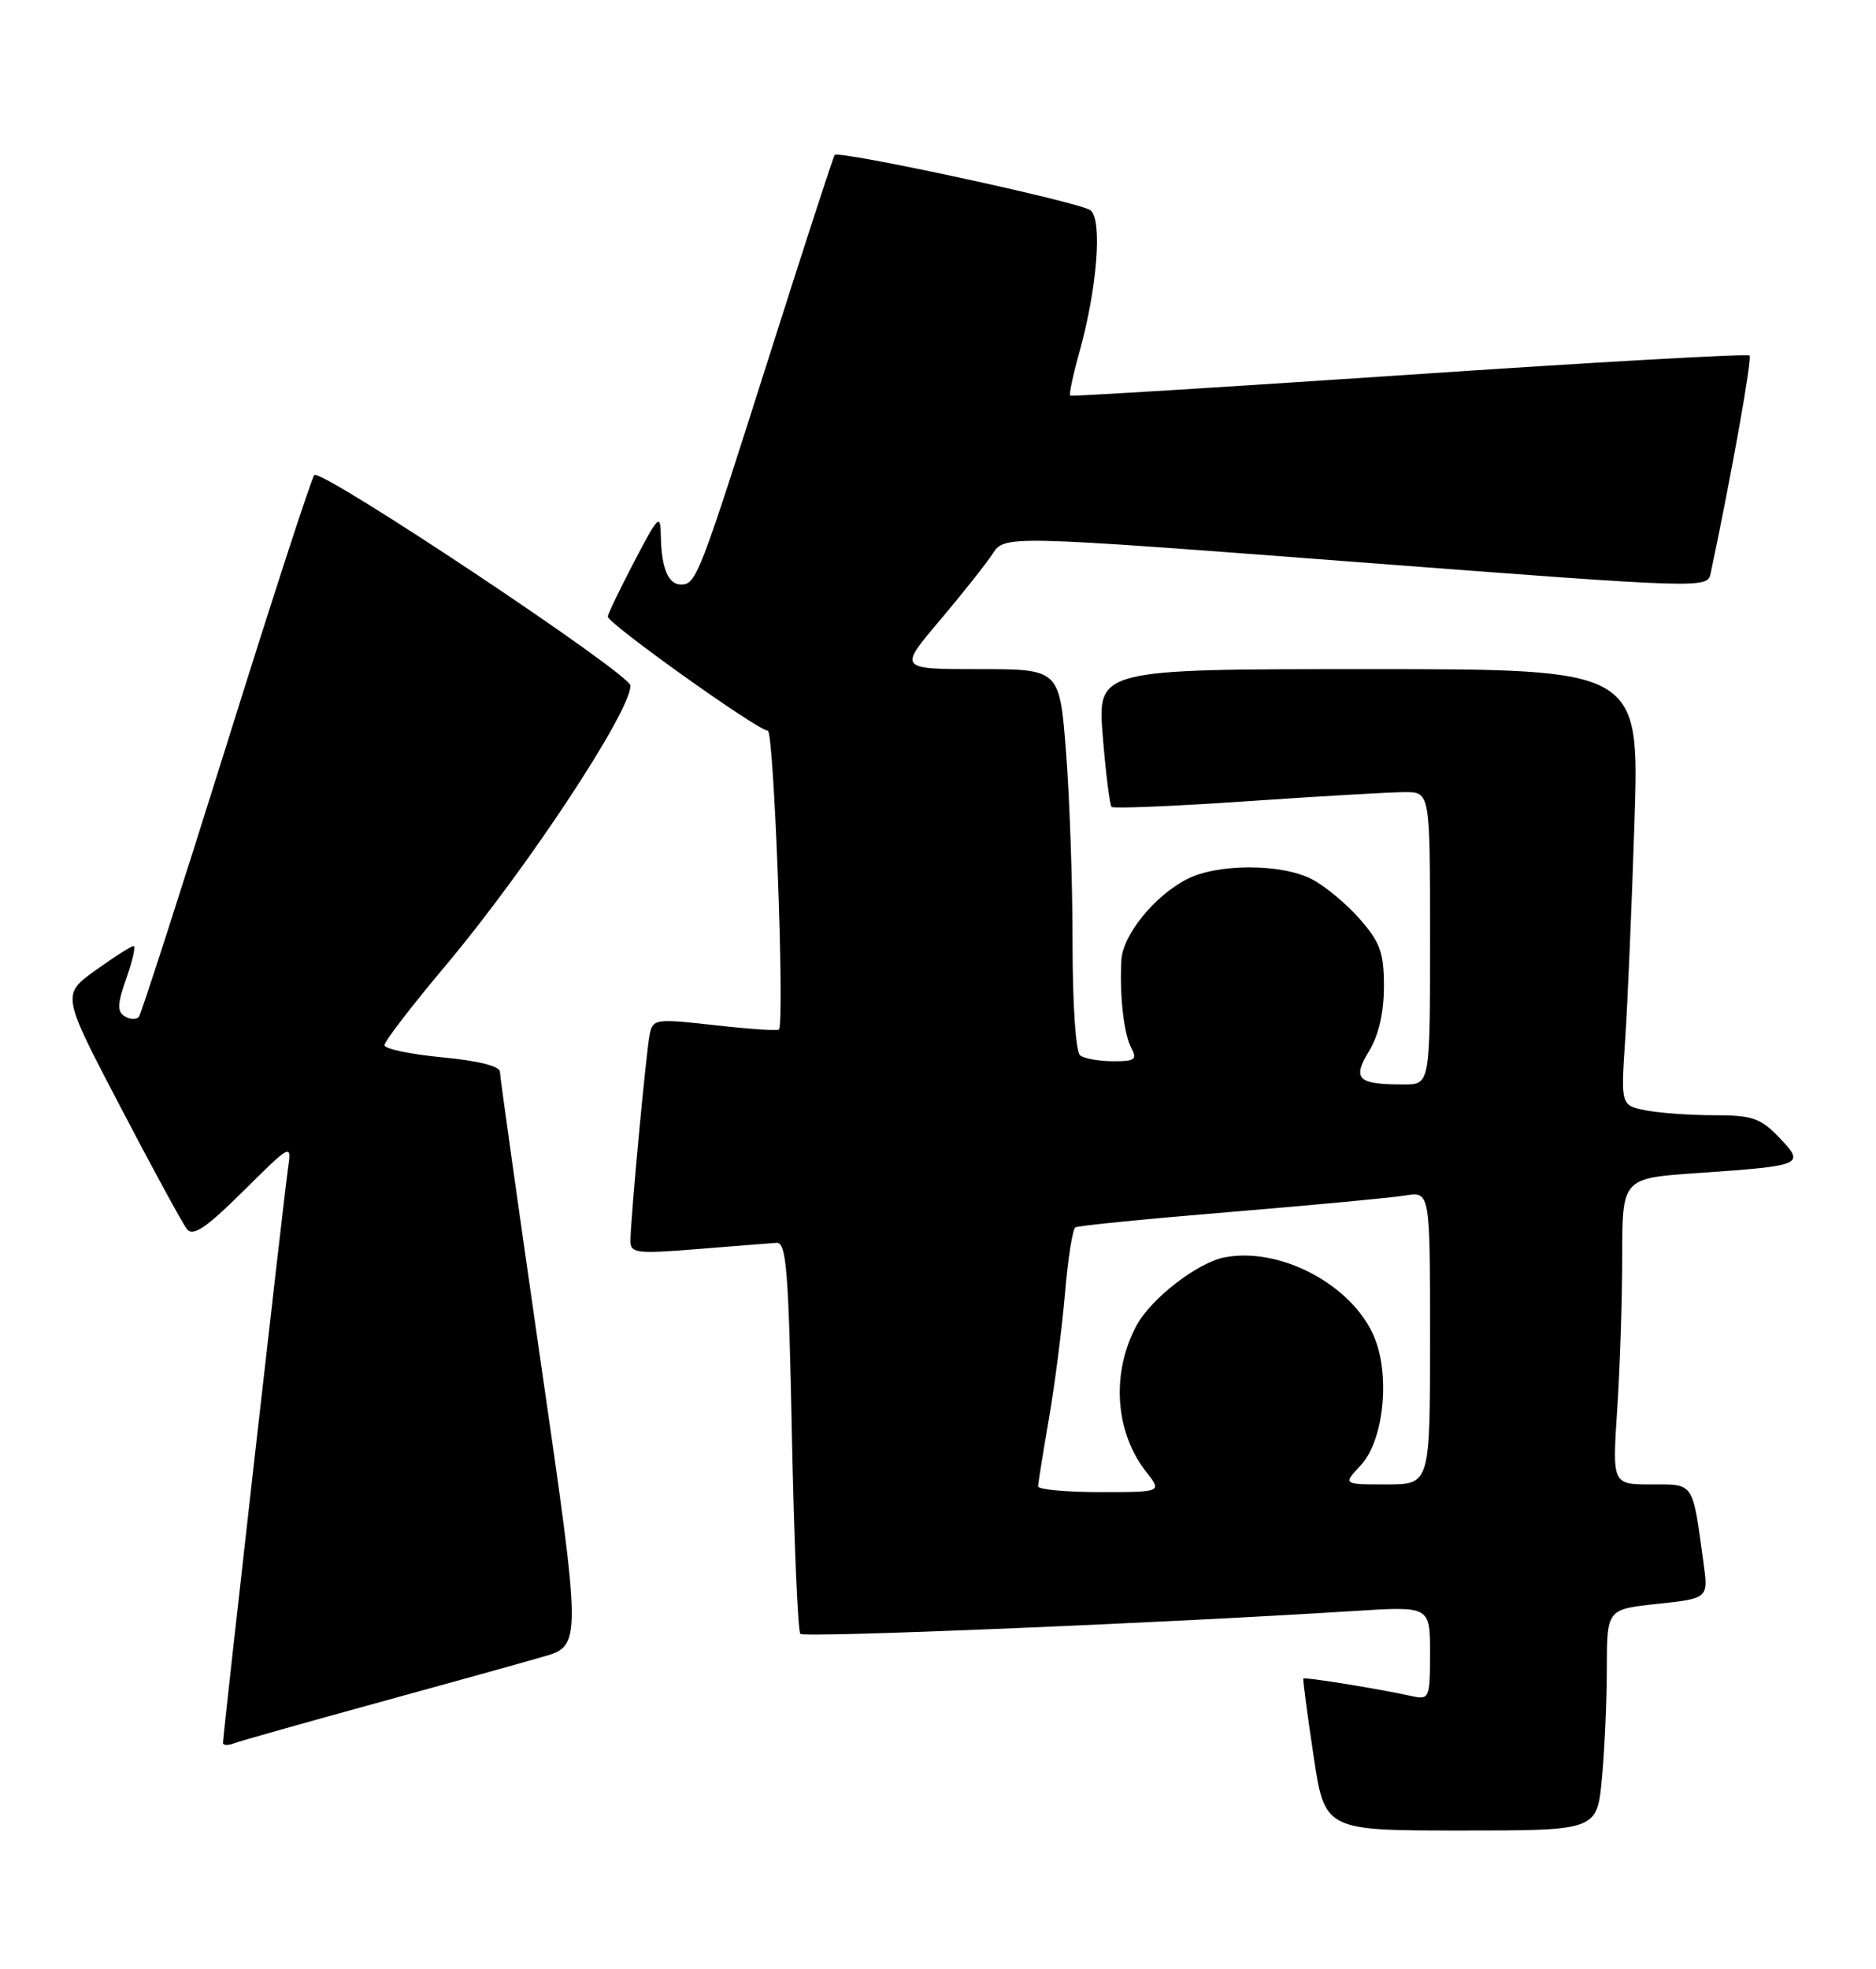 <?xml version="1.0" encoding="UTF-8" standalone="no"?>
<!DOCTYPE svg PUBLIC "-//W3C//DTD SVG 1.1//EN" "http://www.w3.org/Graphics/SVG/1.1/DTD/svg11.dtd" >
<svg xmlns="http://www.w3.org/2000/svg" xmlns:xlink="http://www.w3.org/1999/xlink" version="1.1" viewBox="0 0 244 256">
 <g >
 <path fill="currentColor"
d=" M 208.35 231.25 C 208.70 227.54 208.99 221.06 208.99 216.87 C 209.00 209.23 209.00 209.23 215.60 208.53 C 222.20 207.82 222.20 207.82 221.56 203.16 C 220.11 192.57 220.40 193.00 214.77 193.00 C 209.70 193.00 209.70 193.00 210.34 183.25 C 210.70 177.89 210.99 168.93 210.99 163.34 C 211.00 153.19 211.00 153.19 220.75 152.52 C 234.60 151.56 234.82 151.47 231.41 147.90 C 228.98 145.37 227.91 145.00 222.94 145.00 C 219.81 145.00 215.80 144.71 214.03 144.36 C 210.81 143.71 210.81 143.71 211.38 135.11 C 211.70 130.37 212.24 117.61 212.59 106.75 C 213.22 87.00 213.22 87.00 177.97 87.00 C 142.72 87.00 142.72 87.00 143.43 95.74 C 143.82 100.54 144.34 104.67 144.58 104.91 C 144.82 105.15 152.78 104.82 162.26 104.17 C 171.74 103.52 180.96 102.99 182.75 102.99 C 186.00 103.00 186.00 103.00 186.00 122.00 C 186.00 141.00 186.00 141.00 182.58 141.00 C 176.57 141.00 175.84 140.31 178.06 136.67 C 179.32 134.61 179.99 131.67 180.00 128.28 C 180.00 123.86 179.52 122.53 176.85 119.48 C 175.12 117.51 172.32 115.18 170.62 114.31 C 166.66 112.26 158.32 112.26 154.35 114.32 C 150.13 116.50 146.03 121.57 145.85 124.83 C 145.60 129.42 146.17 134.43 147.14 136.25 C 147.94 137.75 147.60 138.00 144.79 137.98 C 142.98 137.98 141.05 137.64 140.50 137.23 C 139.92 136.81 139.50 130.68 139.50 122.50 C 139.50 114.80 139.12 103.66 138.65 97.75 C 137.81 87.00 137.81 87.00 127.34 87.00 C 116.87 87.00 116.87 87.00 122.19 80.72 C 125.11 77.26 128.22 73.35 129.09 72.02 C 130.68 69.59 130.68 69.59 176.38 73.07 C 221.89 76.54 222.08 76.54 222.50 74.52 C 225.24 61.54 227.91 46.58 227.55 46.22 C 227.30 45.97 207.39 47.09 183.30 48.72 C 159.21 50.34 139.36 51.56 139.19 51.44 C 139.02 51.32 139.55 48.80 140.37 45.86 C 142.71 37.48 143.41 28.57 141.83 27.34 C 140.48 26.29 109.12 19.52 108.56 20.15 C 108.39 20.34 104.53 32.20 99.99 46.50 C 90.94 74.99 90.55 76.00 88.57 76.00 C 86.91 76.00 86.02 73.85 85.95 69.67 C 85.91 66.74 85.65 66.98 82.50 73.00 C 80.63 76.58 79.08 79.80 79.05 80.16 C 78.98 81.02 98.58 95.00 99.86 95.00 C 100.66 95.00 102.07 132.47 101.32 133.85 C 101.22 134.05 97.49 133.80 93.03 133.30 C 85.31 132.43 84.92 132.48 84.51 134.44 C 84.04 136.72 82.00 158.58 82.00 161.36 C 82.00 162.94 82.82 163.04 90.75 162.40 C 95.56 162.01 100.17 161.65 101.00 161.59 C 102.28 161.51 102.57 165.13 103.00 186.67 C 103.28 200.51 103.77 212.10 104.10 212.43 C 104.63 212.96 150.97 211.05 176.25 209.45 C 186.00 208.84 186.00 208.84 186.00 214.94 C 186.00 220.74 185.89 221.01 183.75 220.55 C 179.20 219.55 169.66 218.01 169.52 218.25 C 169.44 218.39 170.03 222.89 170.84 228.25 C 172.30 238.00 172.30 238.00 190.01 238.00 C 207.71 238.00 207.71 238.00 208.35 231.25 Z  M 48.67 221.51 C 57.92 218.97 67.79 216.23 70.58 215.42 C 75.67 213.96 75.67 213.96 70.35 177.23 C 67.43 157.03 65.03 139.98 65.02 139.34 C 65.01 138.62 62.12 137.90 57.50 137.47 C 53.38 137.08 50.00 136.37 50.00 135.89 C 50.00 135.41 53.54 130.80 57.87 125.65 C 68.47 113.05 82.00 92.57 82.00 89.14 C 82.00 87.63 41.75 60.84 40.88 61.77 C 40.51 62.17 35.35 78.03 29.42 97.00 C 23.48 115.97 18.37 131.82 18.06 132.21 C 17.74 132.60 16.92 132.57 16.22 132.14 C 15.22 131.52 15.26 130.51 16.44 127.18 C 17.25 124.88 17.67 123.00 17.37 123.00 C 17.07 123.00 14.85 124.42 12.42 126.16 C 8.02 129.32 8.02 129.32 15.66 143.91 C 19.85 151.94 23.75 159.09 24.31 159.80 C 25.10 160.81 26.76 159.70 31.64 154.87 C 37.94 148.62 37.94 148.62 37.44 152.06 C 36.91 155.73 29.00 225.58 29.00 226.61 C 29.00 226.94 29.64 226.97 30.42 226.67 C 31.20 226.37 39.41 224.05 48.67 221.51 Z  M 135.02 193.25 C 135.03 192.84 135.66 188.90 136.42 184.50 C 137.18 180.10 138.12 172.78 138.51 168.24 C 138.89 163.70 139.50 159.81 139.87 159.58 C 140.23 159.36 149.29 158.46 160.01 157.58 C 170.73 156.69 180.96 155.73 182.75 155.44 C 186.00 154.91 186.00 154.91 186.00 173.95 C 186.00 193.00 186.00 193.00 180.33 193.00 C 174.65 193.00 174.65 193.00 176.97 190.53 C 179.77 187.55 180.78 179.89 179.05 174.67 C 176.72 167.58 166.94 162.04 159.32 163.47 C 155.78 164.13 149.70 168.83 147.81 172.36 C 144.50 178.54 145.02 186.21 149.08 191.37 C 151.15 194.00 151.15 194.00 143.07 194.00 C 138.63 194.00 135.01 193.66 135.02 193.25 Z "/>
</g>
</svg>